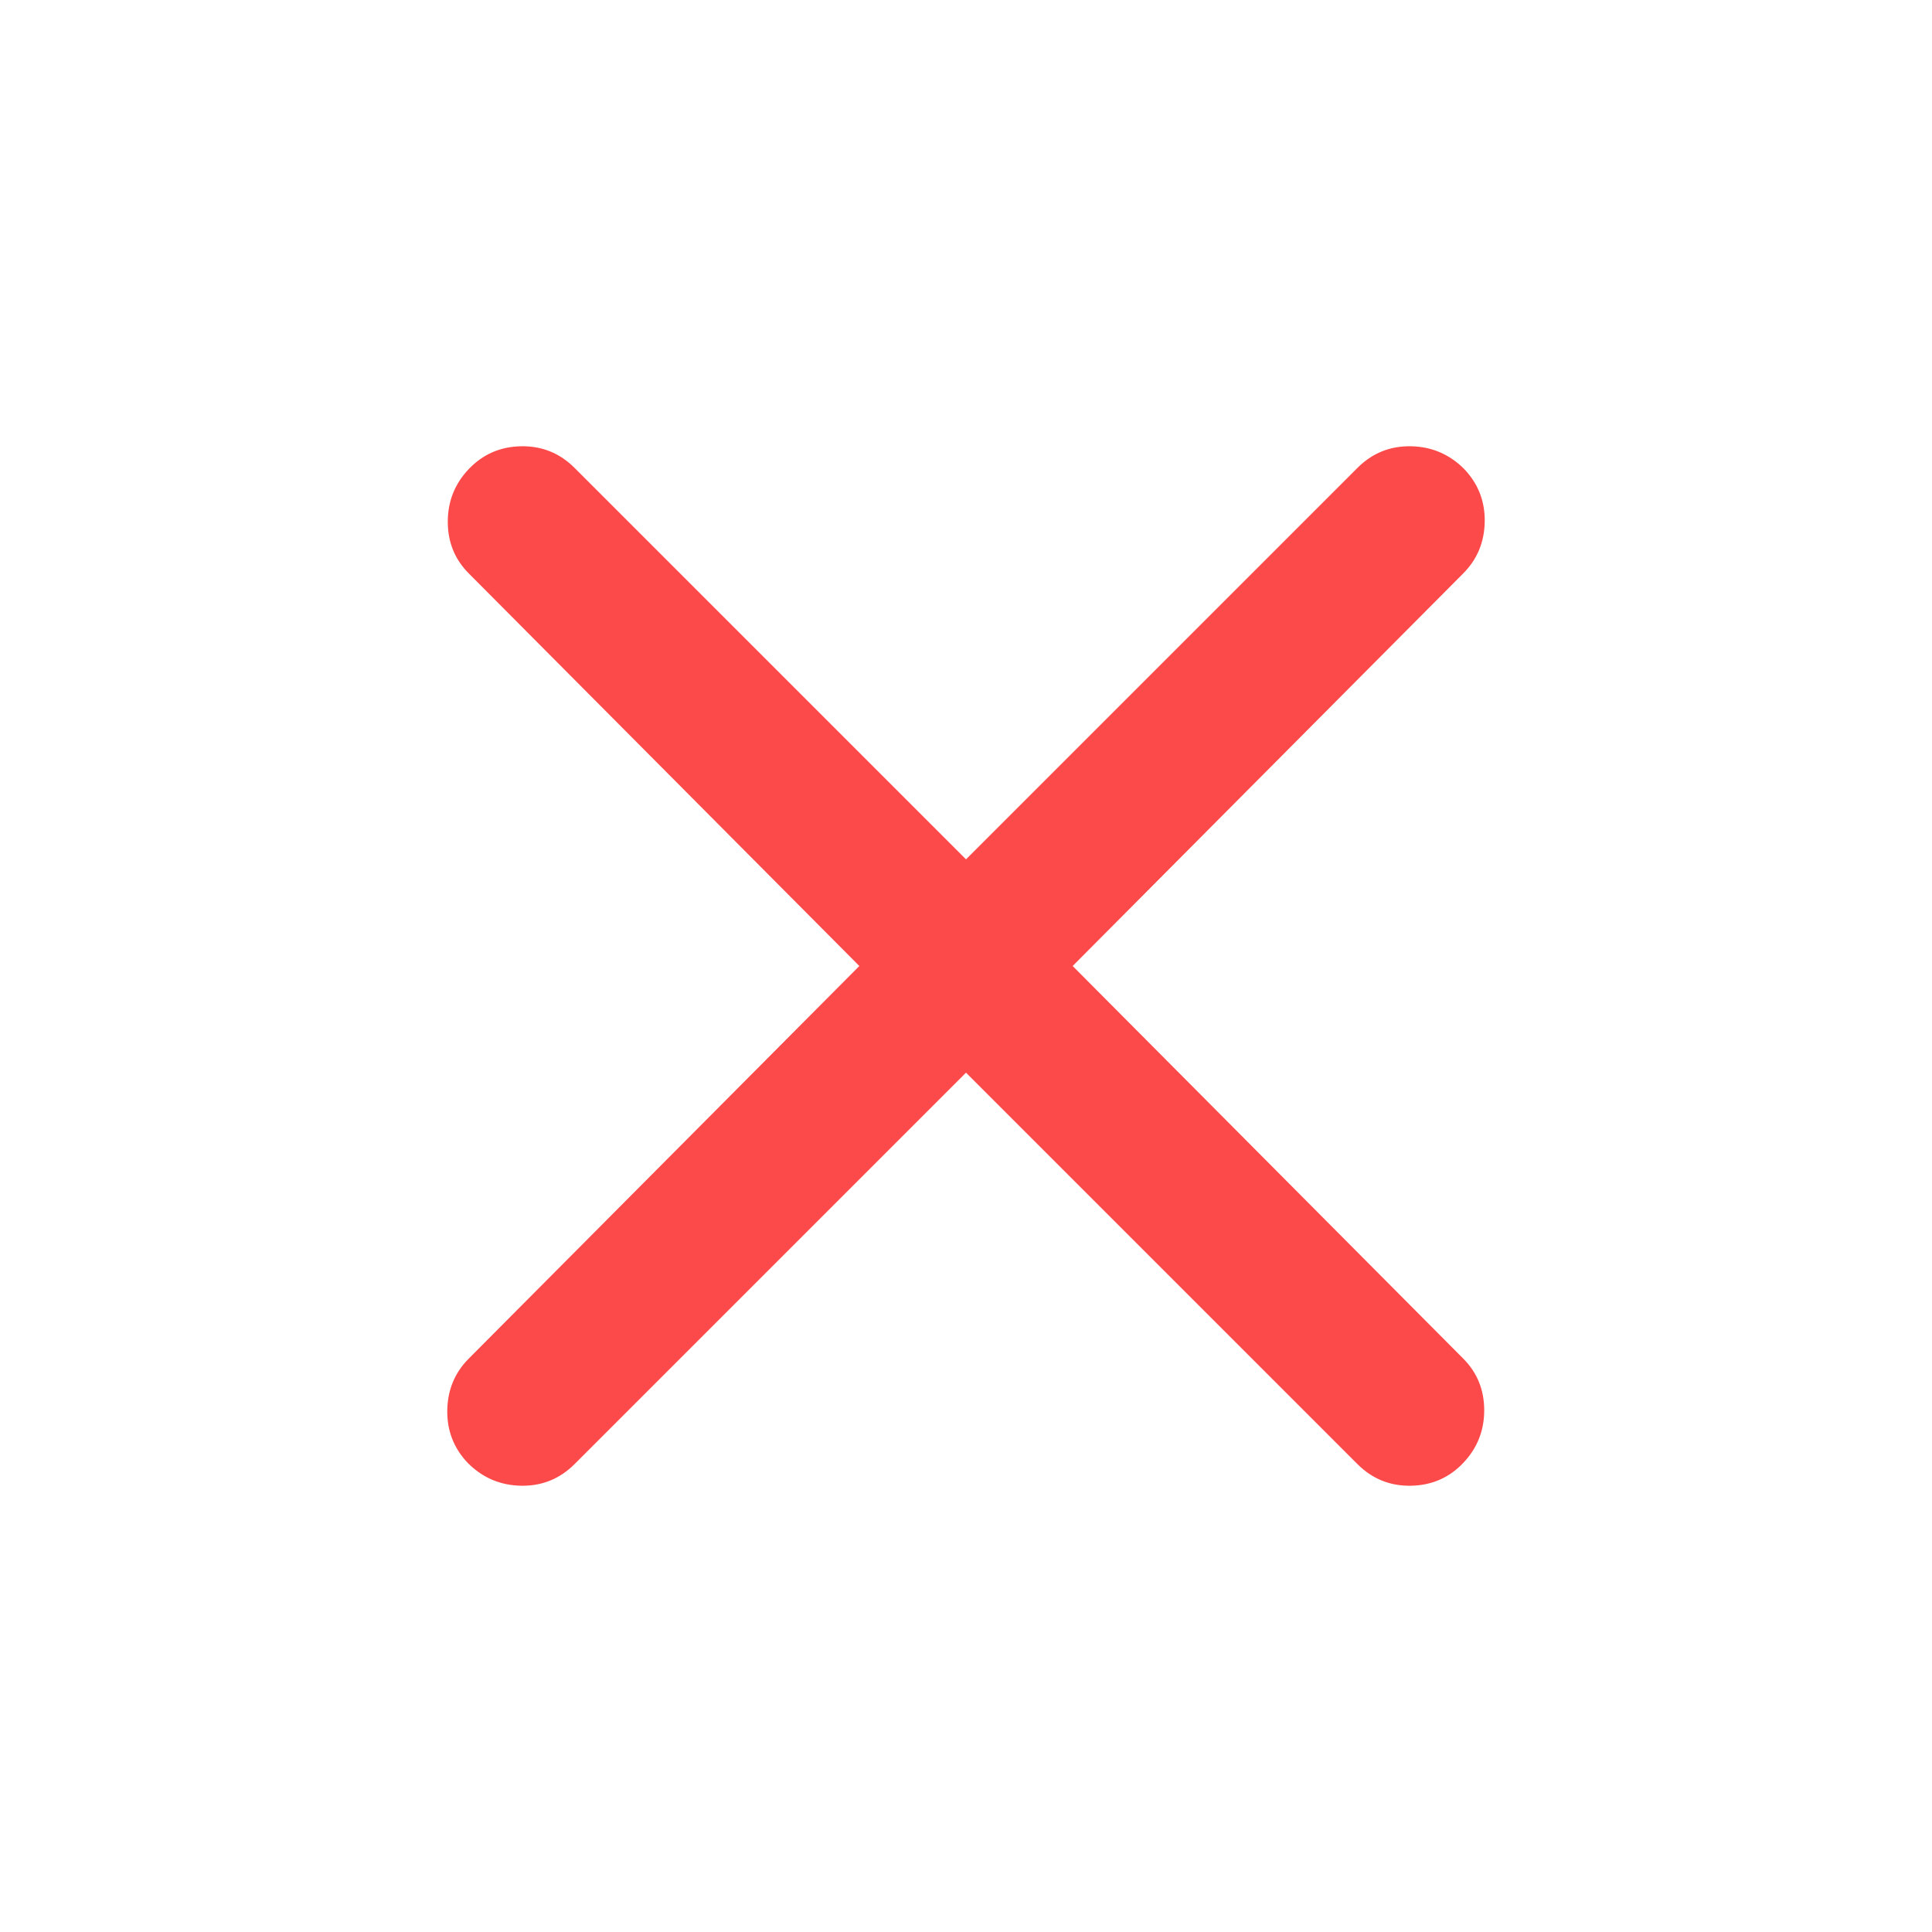 <svg xmlns="http://www.w3.org/2000/svg" height="24px" viewBox="0 -960 960 960" width="24px" fill="#FC4A4A"><path d="M480-427 285.5-232.5q-11 11-26.5 10.75T232.5-233q-10.5-11-10.25-26.25T233-285l194-195-194-195q-10.5-10.5-10.5-25.75T233-727q10.5-11 26-11.25t26.5 10.75L480-533l194.5-194.5q11-11 26.5-10.75T727.5-727q10.5 11 10.25 26.25T727-675L533-480l194 195q10.5 10.5 10.5 25.75T727-233q-10.5 11-26 11.25t-26.5-10.75L480-427Z"/></svg>